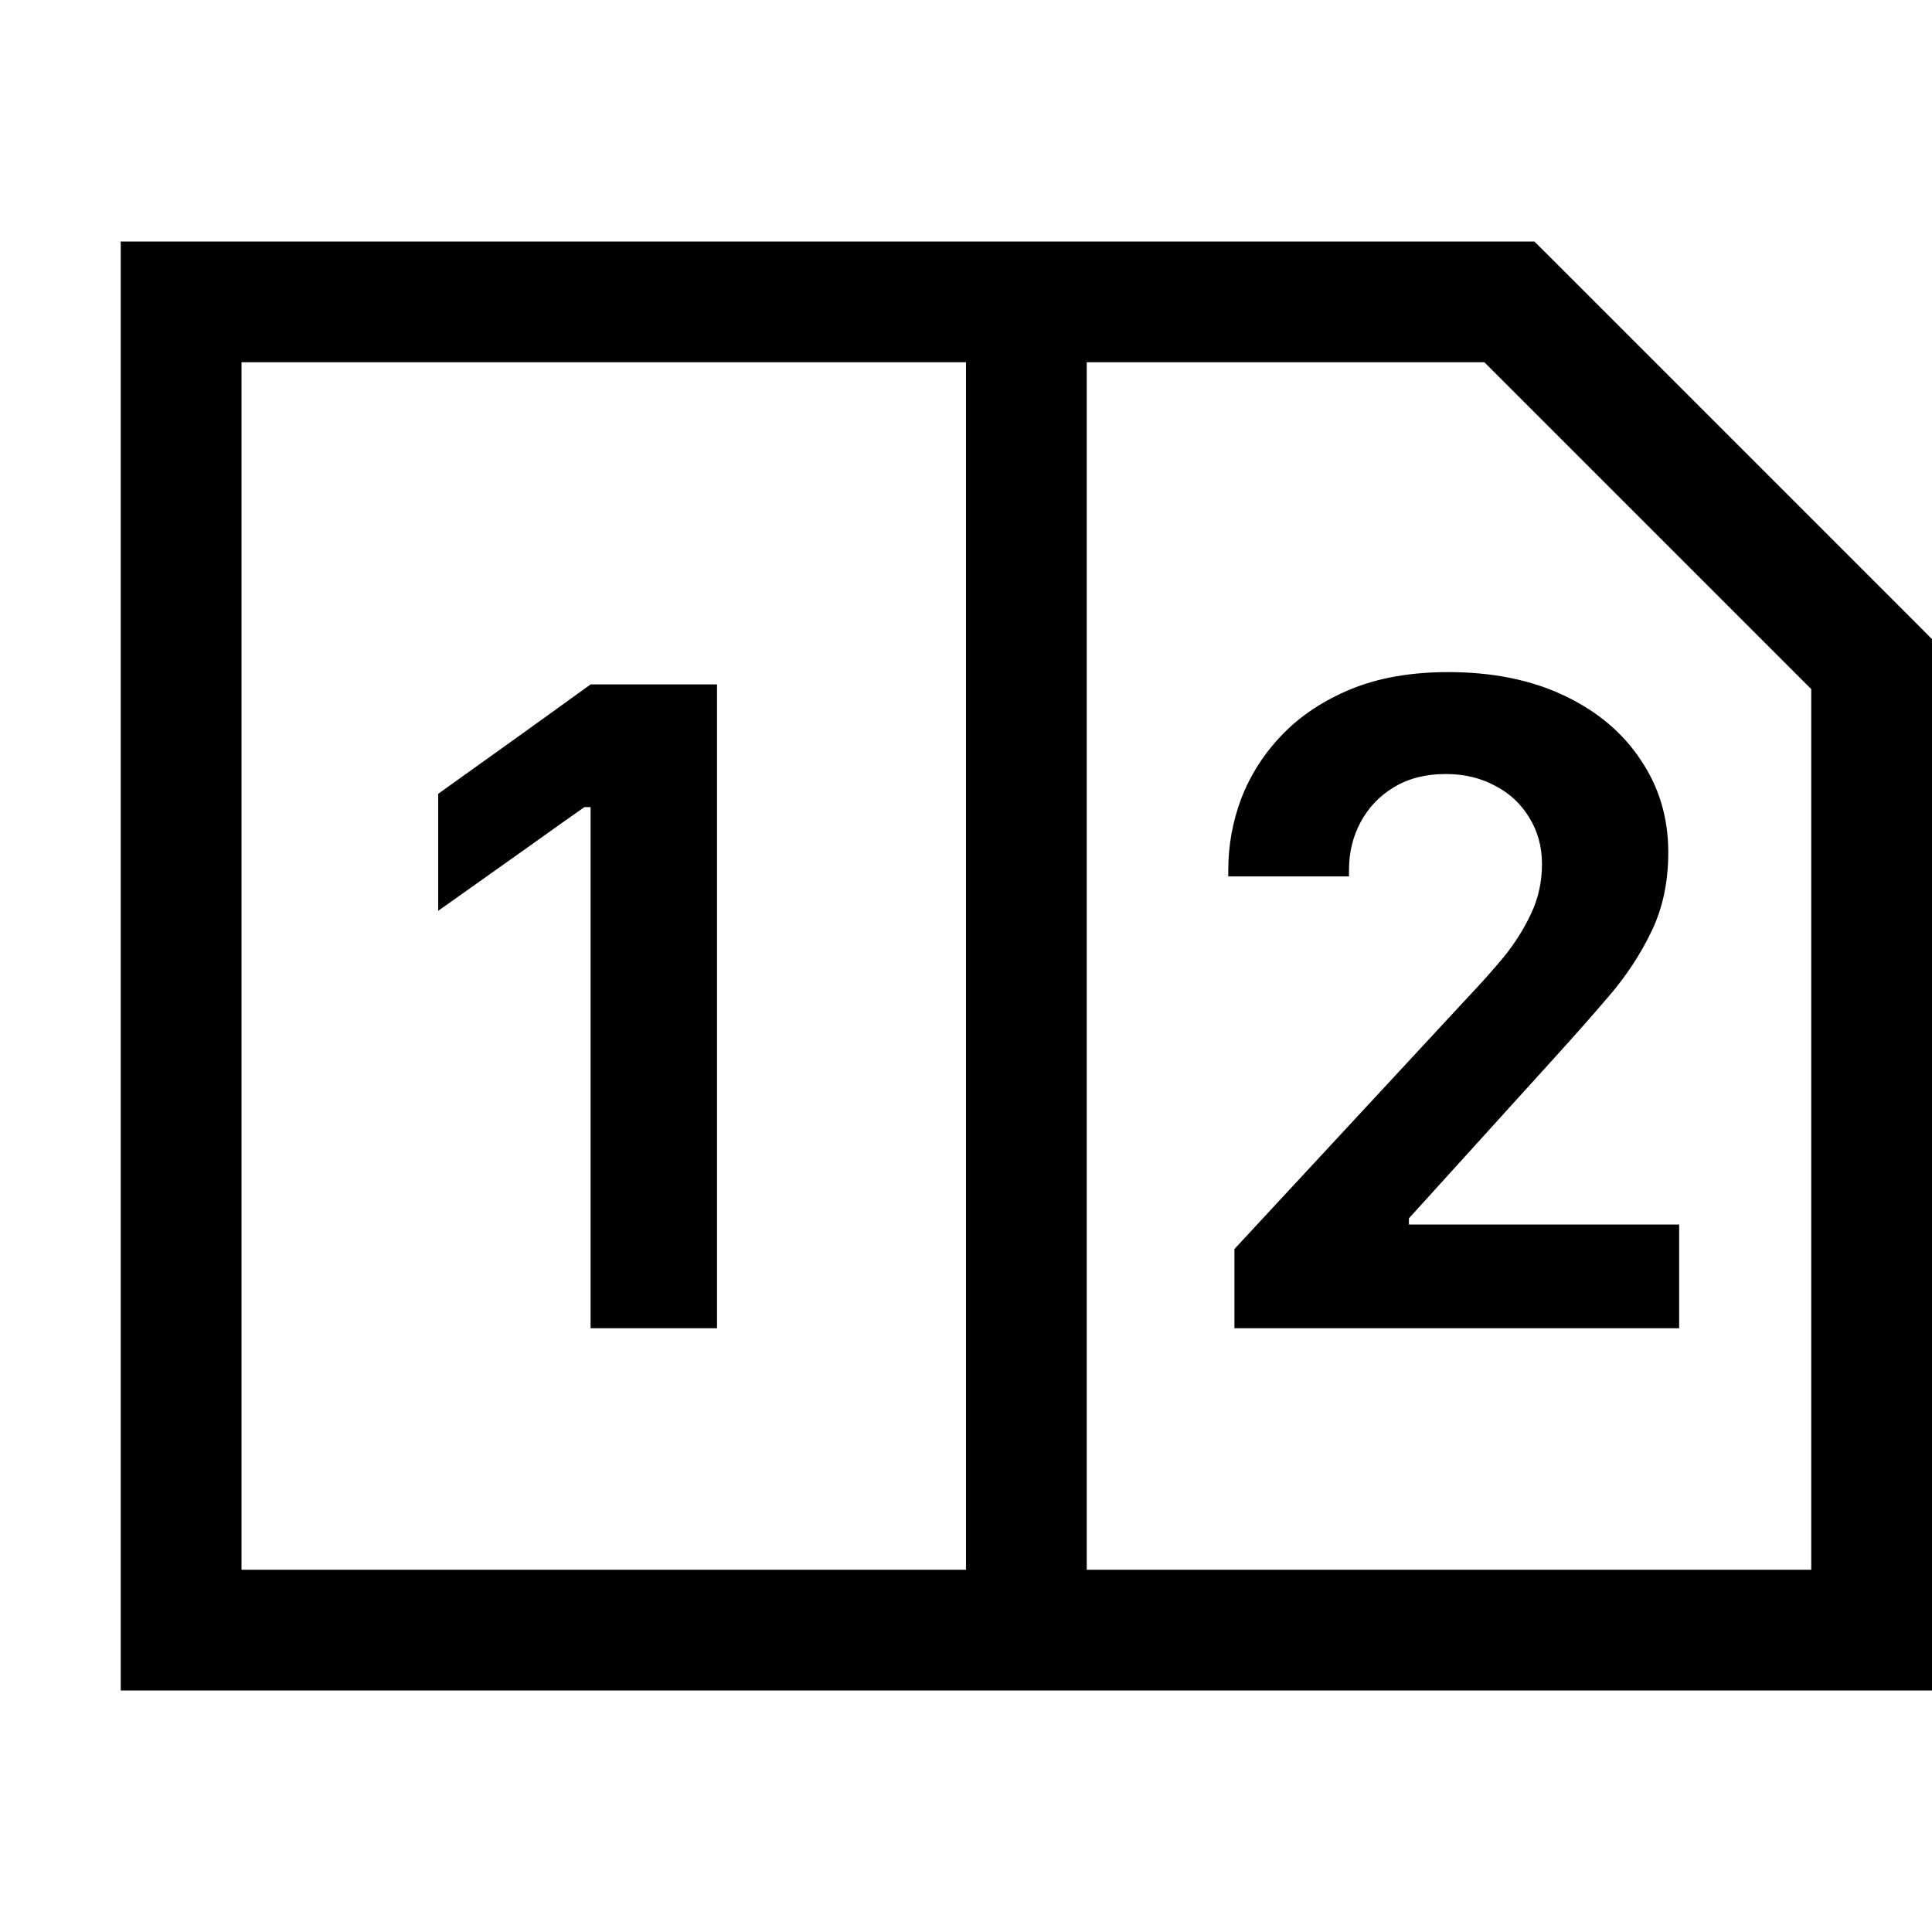 <svg width="16" height="16" viewBox="0 0 16 16" fill="none" xmlns="http://www.w3.org/2000/svg">
    <path fill-rule="evenodd" clip-rule="evenodd" d="M1.5 2H1V2.5V13.5V14H1.5H15.5H16V13.5V5.5V5.293L15.854 5.146L12.854 2.146L12.707 2H12.5H1.5ZM2 13V3H8V13H2ZM9 13H15V5.707L12.293 3H9V13ZM5.938 11H4.891V6.684H4.84C4.707 6.777 4.573 6.872 4.438 6.969L4.031 7.258C3.898 7.352 3.764 7.447 3.629 7.543V6.574L4.262 6.121C4.473 5.97 4.682 5.819 4.891 5.668H5.938V11ZM10.172 7.258H11.172V7.234V7.199C11.172 7.061 11.203 6.932 11.266 6.812C11.331 6.69 11.423 6.592 11.543 6.52C11.663 6.447 11.806 6.41 11.973 6.41C12.126 6.41 12.263 6.443 12.383 6.508C12.503 6.57 12.596 6.658 12.664 6.77C12.734 6.882 12.77 7.01 12.77 7.156C12.77 7.302 12.74 7.439 12.68 7.566C12.62 7.694 12.544 7.814 12.453 7.926C12.362 8.035 12.268 8.141 12.172 8.242L10.223 10.344V11H13.906V10.141H11.668V10.09L12.879 8.754C13.035 8.582 13.184 8.414 13.324 8.25C13.467 8.083 13.585 7.905 13.676 7.715C13.77 7.522 13.816 7.303 13.816 7.059C13.816 6.775 13.741 6.521 13.59 6.297C13.441 6.07 13.23 5.892 12.957 5.762C12.684 5.632 12.363 5.566 11.996 5.566C11.686 5.566 11.417 5.613 11.188 5.707C10.961 5.801 10.772 5.926 10.621 6.082C10.47 6.238 10.357 6.414 10.281 6.609C10.208 6.802 10.172 7.001 10.172 7.207V7.258Z" fill="currentColor"/>
</svg>
